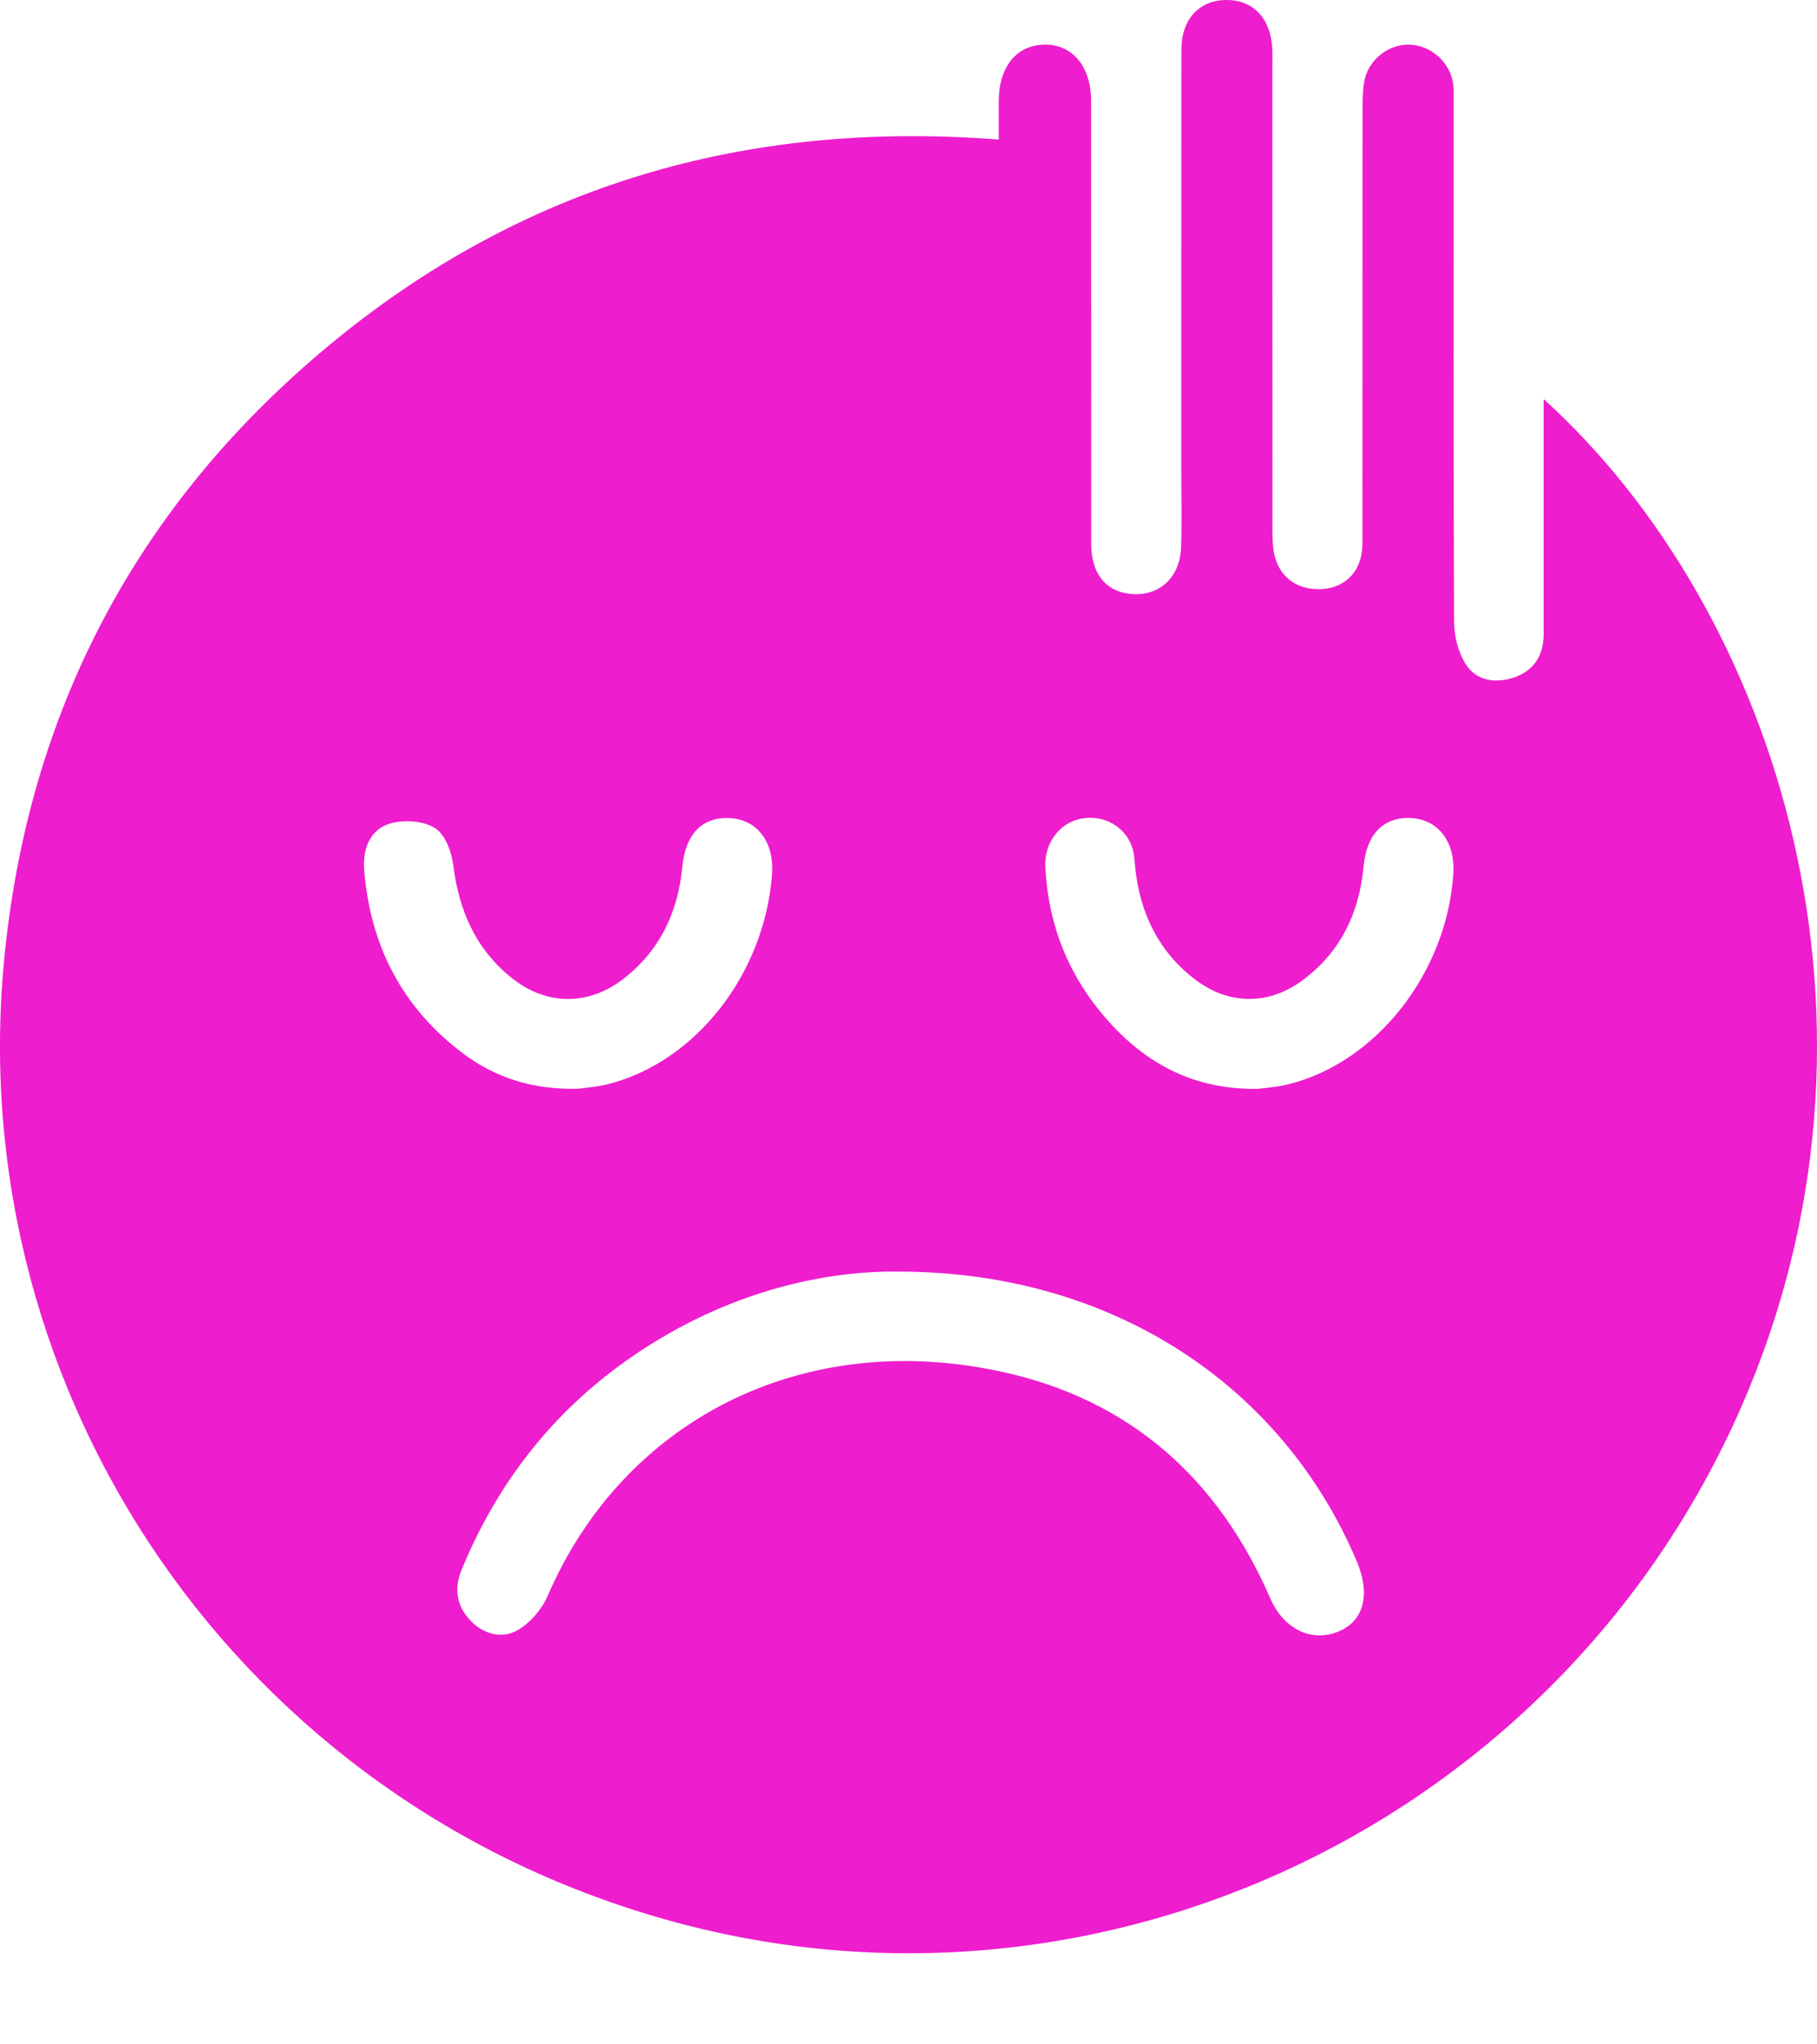 <svg width="16" height="18" viewBox="0 0 16 18" fill="none" xmlns="http://www.w3.org/2000/svg">
<path d="M13.593 3.514C15.65 5.376 16.82 9.017 15.325 12.407C13.726 16.033 9.72 17.948 5.941 16.923C2.099 15.881 -0.324 12.277 0.035 8.467C0.242 6.272 1.202 4.445 2.902 3.037C4.602 1.628 6.577 1.055 8.795 1.229C8.795 1.105 8.794 0.994 8.795 0.883C8.797 0.586 8.953 0.397 9.196 0.393C9.444 0.389 9.608 0.585 9.608 0.892C9.609 2.191 9.608 3.491 9.609 4.79C9.609 5.04 9.727 5.196 9.93 5.226C10.191 5.265 10.39 5.098 10.4 4.821C10.408 4.596 10.402 4.372 10.402 4.147C10.402 2.91 10.402 1.673 10.403 0.436C10.403 0.174 10.555 0.006 10.789 0C11.025 -0.006 11.185 0.153 11.202 0.412C11.206 0.474 11.204 0.537 11.204 0.599C11.204 1.936 11.204 3.273 11.205 4.61C11.205 4.685 11.204 4.76 11.213 4.834C11.242 5.065 11.408 5.199 11.639 5.187C11.853 5.175 11.997 5.021 11.997 4.79C11.998 3.516 11.997 2.241 11.998 0.967C11.998 0.886 11.999 0.804 12.012 0.724C12.043 0.533 12.22 0.389 12.408 0.393C12.605 0.397 12.779 0.556 12.798 0.755C12.803 0.81 12.8 0.867 12.8 0.923C12.8 2.441 12.798 3.959 12.804 5.477C12.805 5.601 12.84 5.74 12.904 5.844C13.002 6 13.176 6.02 13.34 5.962C13.509 5.902 13.593 5.767 13.593 5.585C13.593 4.96 13.593 4.335 13.593 3.711C13.593 3.651 13.593 3.592 13.593 3.514ZM7.914 11.196C7.27 11.188 6.557 11.362 5.897 11.737C5.047 12.22 4.438 12.916 4.065 13.82C3.996 13.988 4.02 14.14 4.143 14.269C4.258 14.39 4.42 14.431 4.555 14.355C4.668 14.291 4.773 14.168 4.825 14.046C5.487 12.515 7.055 11.693 8.822 12.078C9.949 12.323 10.727 13.017 11.185 14.072C11.304 14.344 11.546 14.462 11.784 14.366C12.009 14.275 12.071 14.039 11.947 13.746C11.283 12.179 9.772 11.196 7.914 11.196ZM5.092 9.586C5.149 9.578 5.249 9.571 5.345 9.548C6.121 9.357 6.732 8.579 6.798 7.701C6.82 7.422 6.674 7.221 6.437 7.204C6.186 7.186 6.036 7.341 6.008 7.633C5.97 8.036 5.807 8.377 5.48 8.626C5.175 8.856 4.813 8.852 4.513 8.616C4.191 8.362 4.041 8.019 3.991 7.617C3.977 7.499 3.918 7.343 3.827 7.289C3.723 7.225 3.551 7.215 3.431 7.252C3.254 7.307 3.192 7.479 3.207 7.663C3.261 8.325 3.539 8.868 4.073 9.272C4.362 9.489 4.687 9.596 5.092 9.586ZM11.078 9.587C11.144 9.578 11.244 9.572 11.34 9.548C12.122 9.357 12.744 8.561 12.798 7.686C12.814 7.417 12.669 7.222 12.439 7.204C12.188 7.184 12.034 7.34 12.007 7.63C11.969 8.04 11.803 8.386 11.466 8.634C11.171 8.851 10.822 8.849 10.529 8.628C10.201 8.38 10.039 8.041 9.996 7.638C9.99 7.576 9.989 7.512 9.968 7.455C9.902 7.27 9.71 7.169 9.517 7.209C9.329 7.247 9.194 7.423 9.205 7.64C9.231 8.142 9.408 8.588 9.739 8.967C10.083 9.361 10.506 9.596 11.078 9.587Z" fill="#EE1DCD"/>
</svg>
